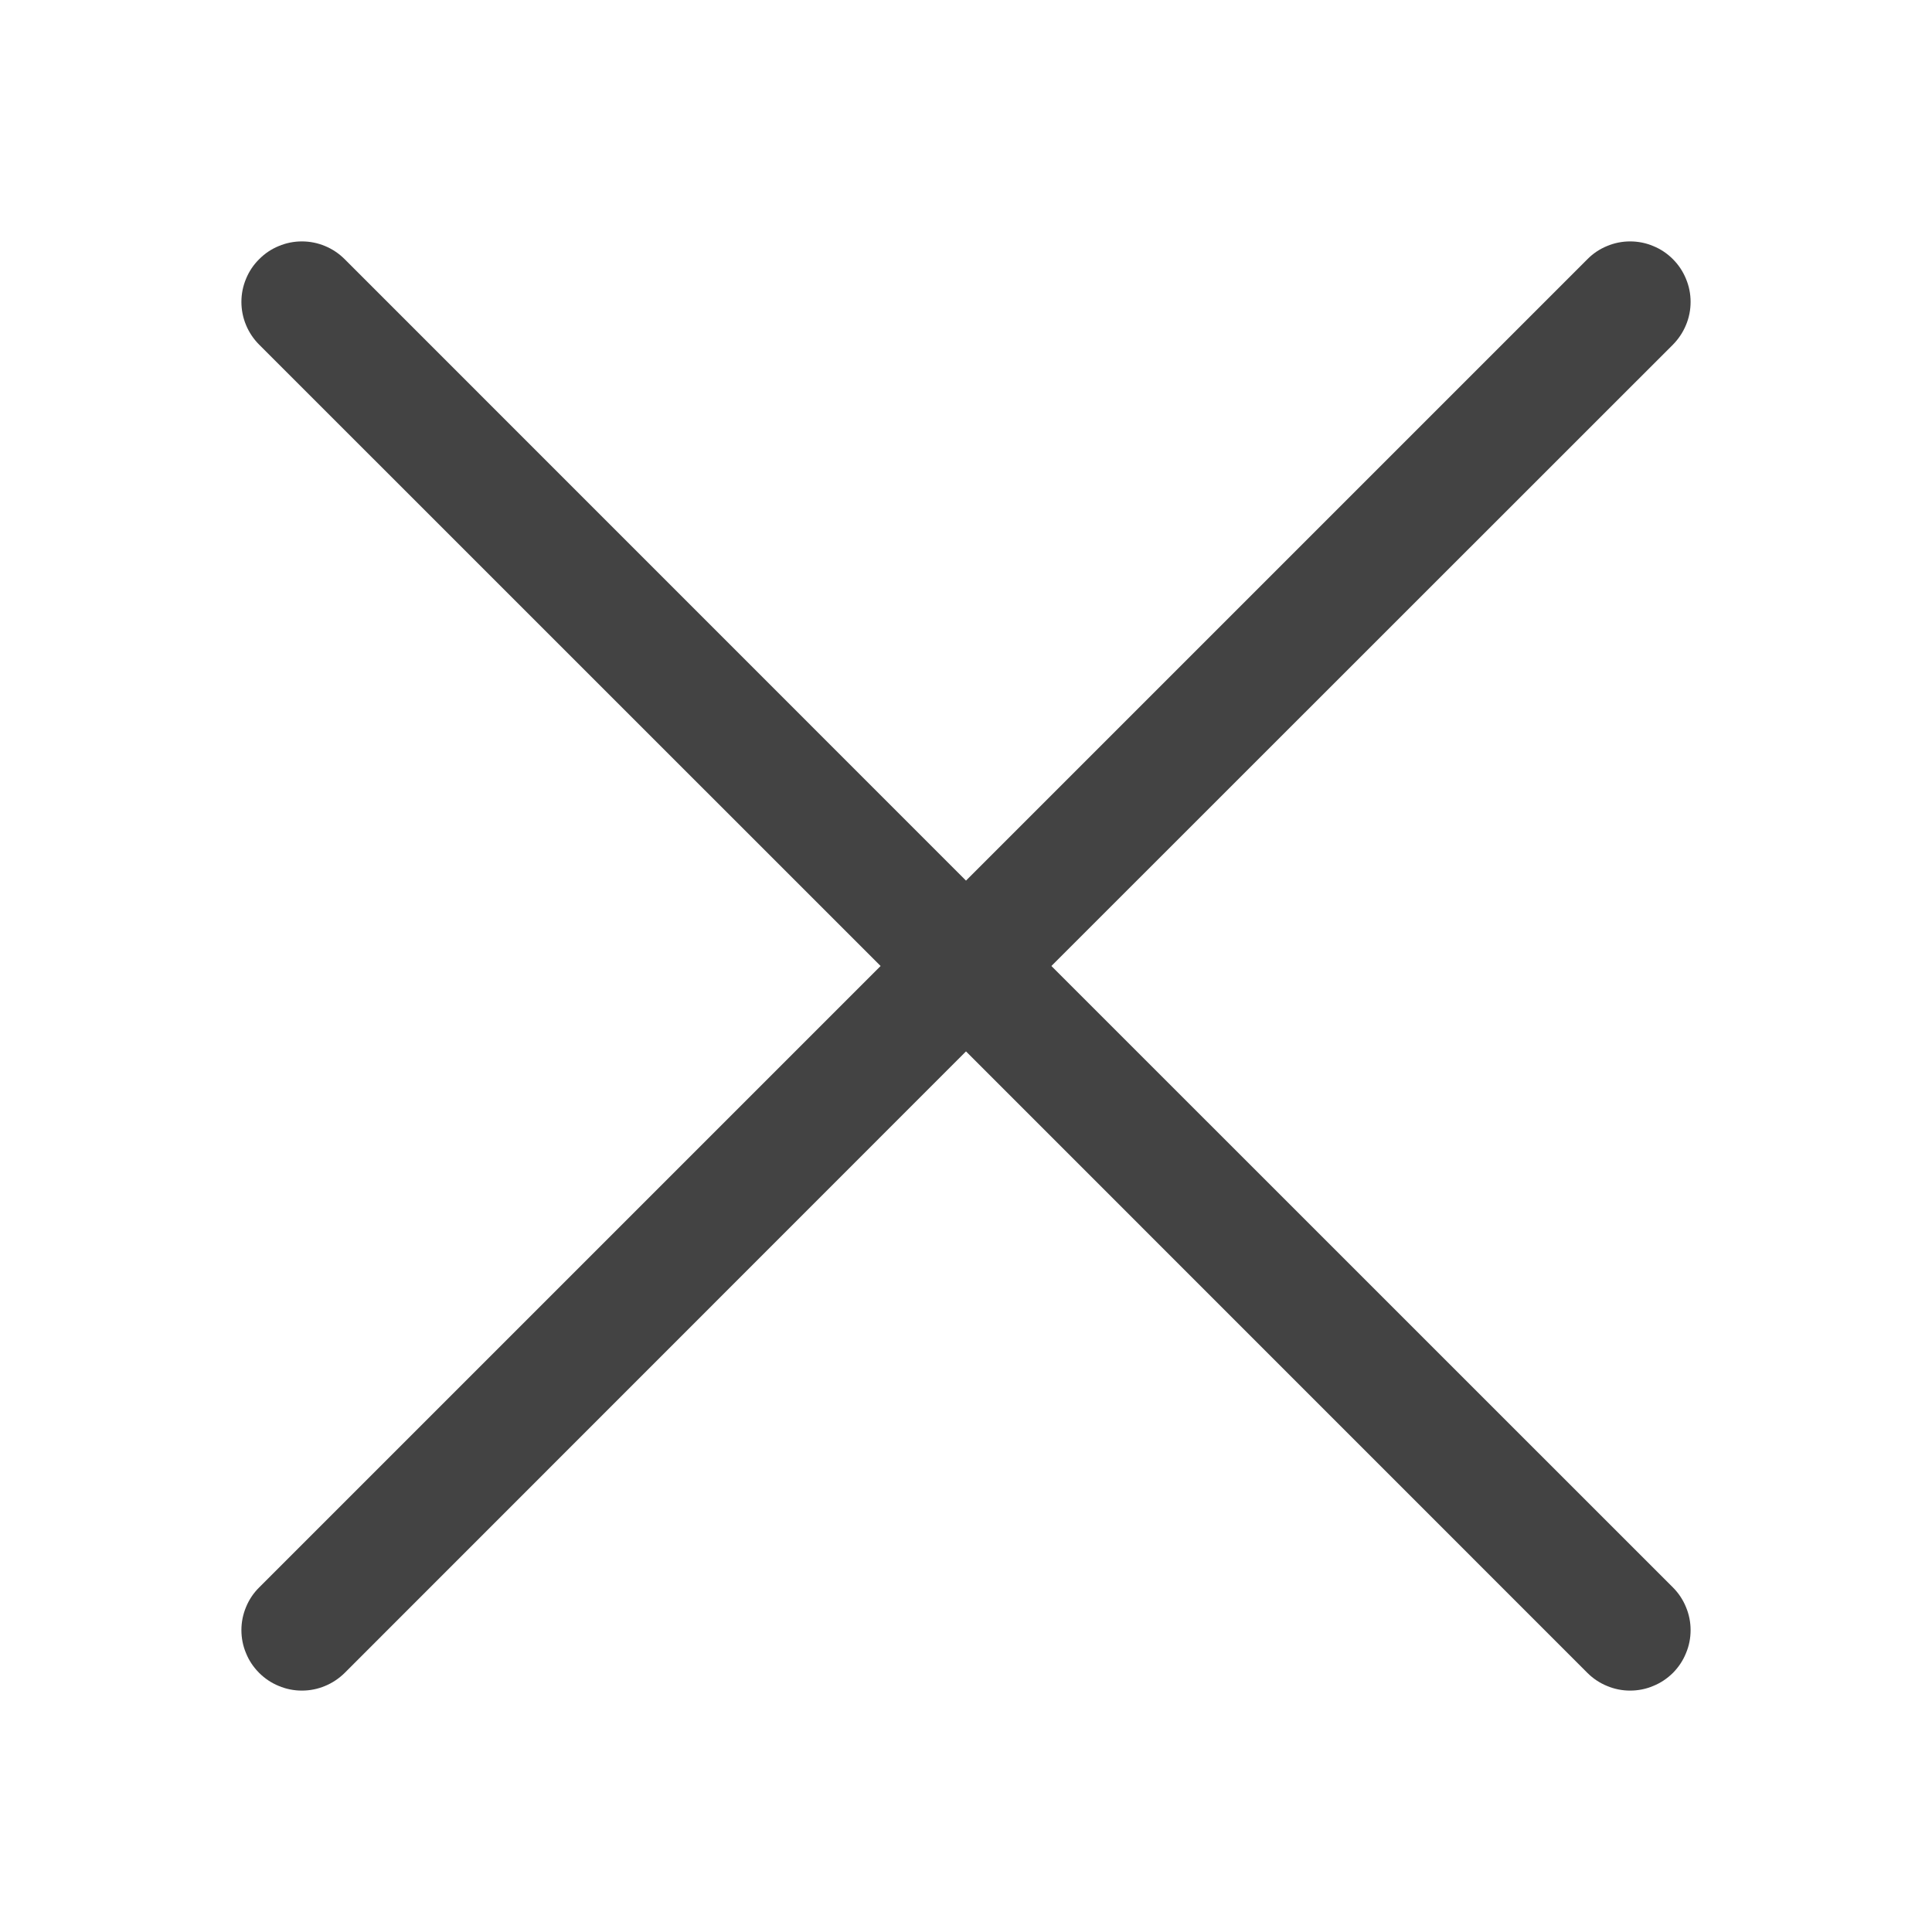 <svg width="20" height="20" viewBox="0 0 20 20" fill="none" xmlns="http://www.w3.org/2000/svg">
<path d="M2.683 3.568C2.624 3.509 2.578 3.44 2.547 3.365C2.515 3.289 2.499 3.207 2.499 3.125C2.499 3.043 2.515 2.962 2.547 2.886C2.578 2.81 2.624 2.741 2.683 2.683C2.741 2.624 2.81 2.578 2.886 2.547C2.962 2.515 3.043 2.499 3.125 2.499C3.207 2.499 3.289 2.515 3.365 2.547C3.44 2.578 3.509 2.624 3.568 2.683L10 9.116L16.433 2.683C16.491 2.624 16.56 2.578 16.636 2.547C16.712 2.515 16.793 2.499 16.875 2.499C16.957 2.499 17.039 2.515 17.114 2.547C17.191 2.578 17.259 2.624 17.318 2.683C17.376 2.741 17.422 2.81 17.453 2.886C17.485 2.962 17.501 3.043 17.501 3.125C17.501 3.207 17.485 3.289 17.453 3.365C17.422 3.44 17.376 3.509 17.318 3.568L10.884 10L17.318 16.433C17.376 16.491 17.422 16.56 17.453 16.636C17.485 16.712 17.501 16.793 17.501 16.875C17.501 16.957 17.485 17.039 17.453 17.114C17.422 17.191 17.376 17.259 17.318 17.318C17.259 17.376 17.191 17.422 17.114 17.453C17.039 17.485 16.957 17.501 16.875 17.501C16.793 17.501 16.712 17.485 16.636 17.453C16.56 17.422 16.491 17.376 16.433 17.318L10 10.884L3.568 17.318C3.509 17.376 3.44 17.422 3.365 17.453C3.289 17.485 3.207 17.501 3.125 17.501C3.043 17.501 2.962 17.485 2.886 17.453C2.81 17.422 2.741 17.376 2.683 17.318C2.624 17.259 2.578 17.191 2.547 17.114C2.515 17.039 2.499 16.957 2.499 16.875C2.499 16.793 2.515 16.712 2.547 16.636C2.578 16.56 2.624 16.491 2.683 16.433L9.116 10L2.683 3.568Z" fill="#434343"/>
</svg>
